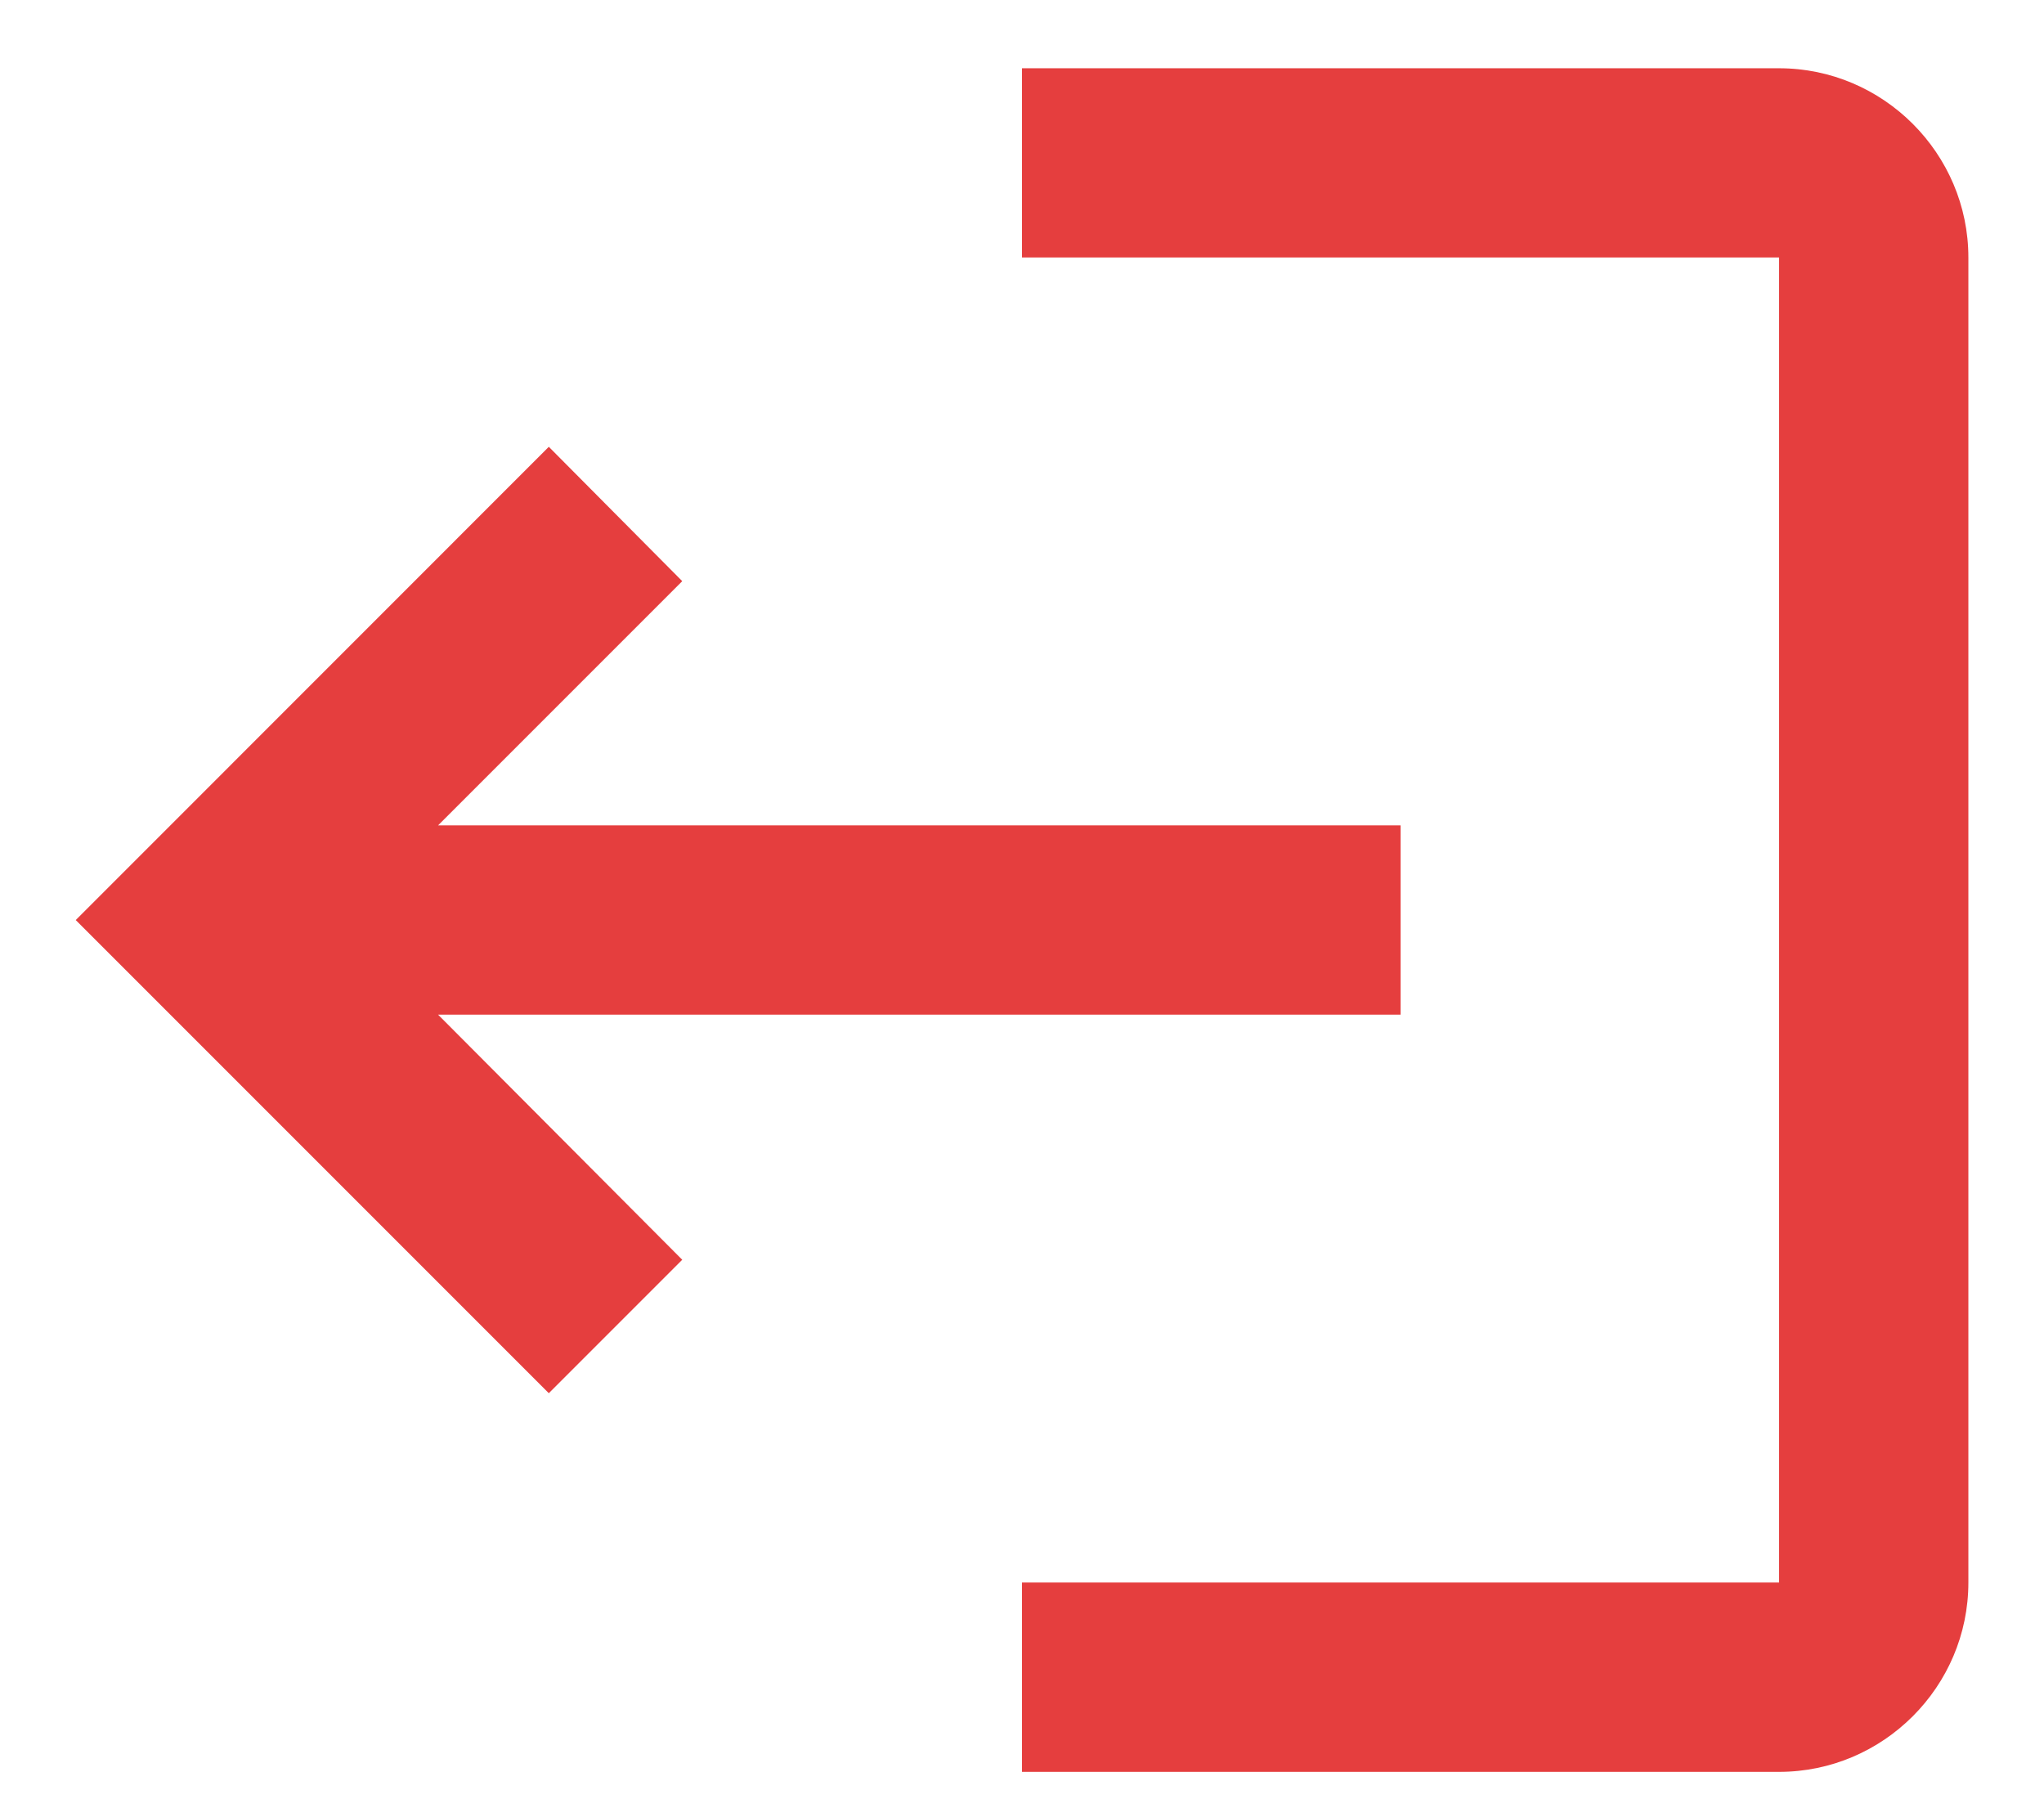 <svg width="18" height="16" viewBox="0 0 18 16" fill="none" xmlns="http://www.w3.org/2000/svg">
<path d="M4.833 12.267L6.008 11.092L3.858 8.934L12.334 8.934L12.334 7.267L3.858 7.267L6.008 5.117L4.833 3.934L0.667 8.101L4.833 12.267ZM15.667 13.934L9 13.934L9 15.601L15.667 15.601C16.584 15.601 17.334 14.851 17.334 13.934L17.334 2.267C17.334 1.351 16.584 0.601 15.667 0.601L9 0.601L9 2.267L15.667 2.267L15.667 13.934Z" fill="#E53E3E"/>
</svg>
